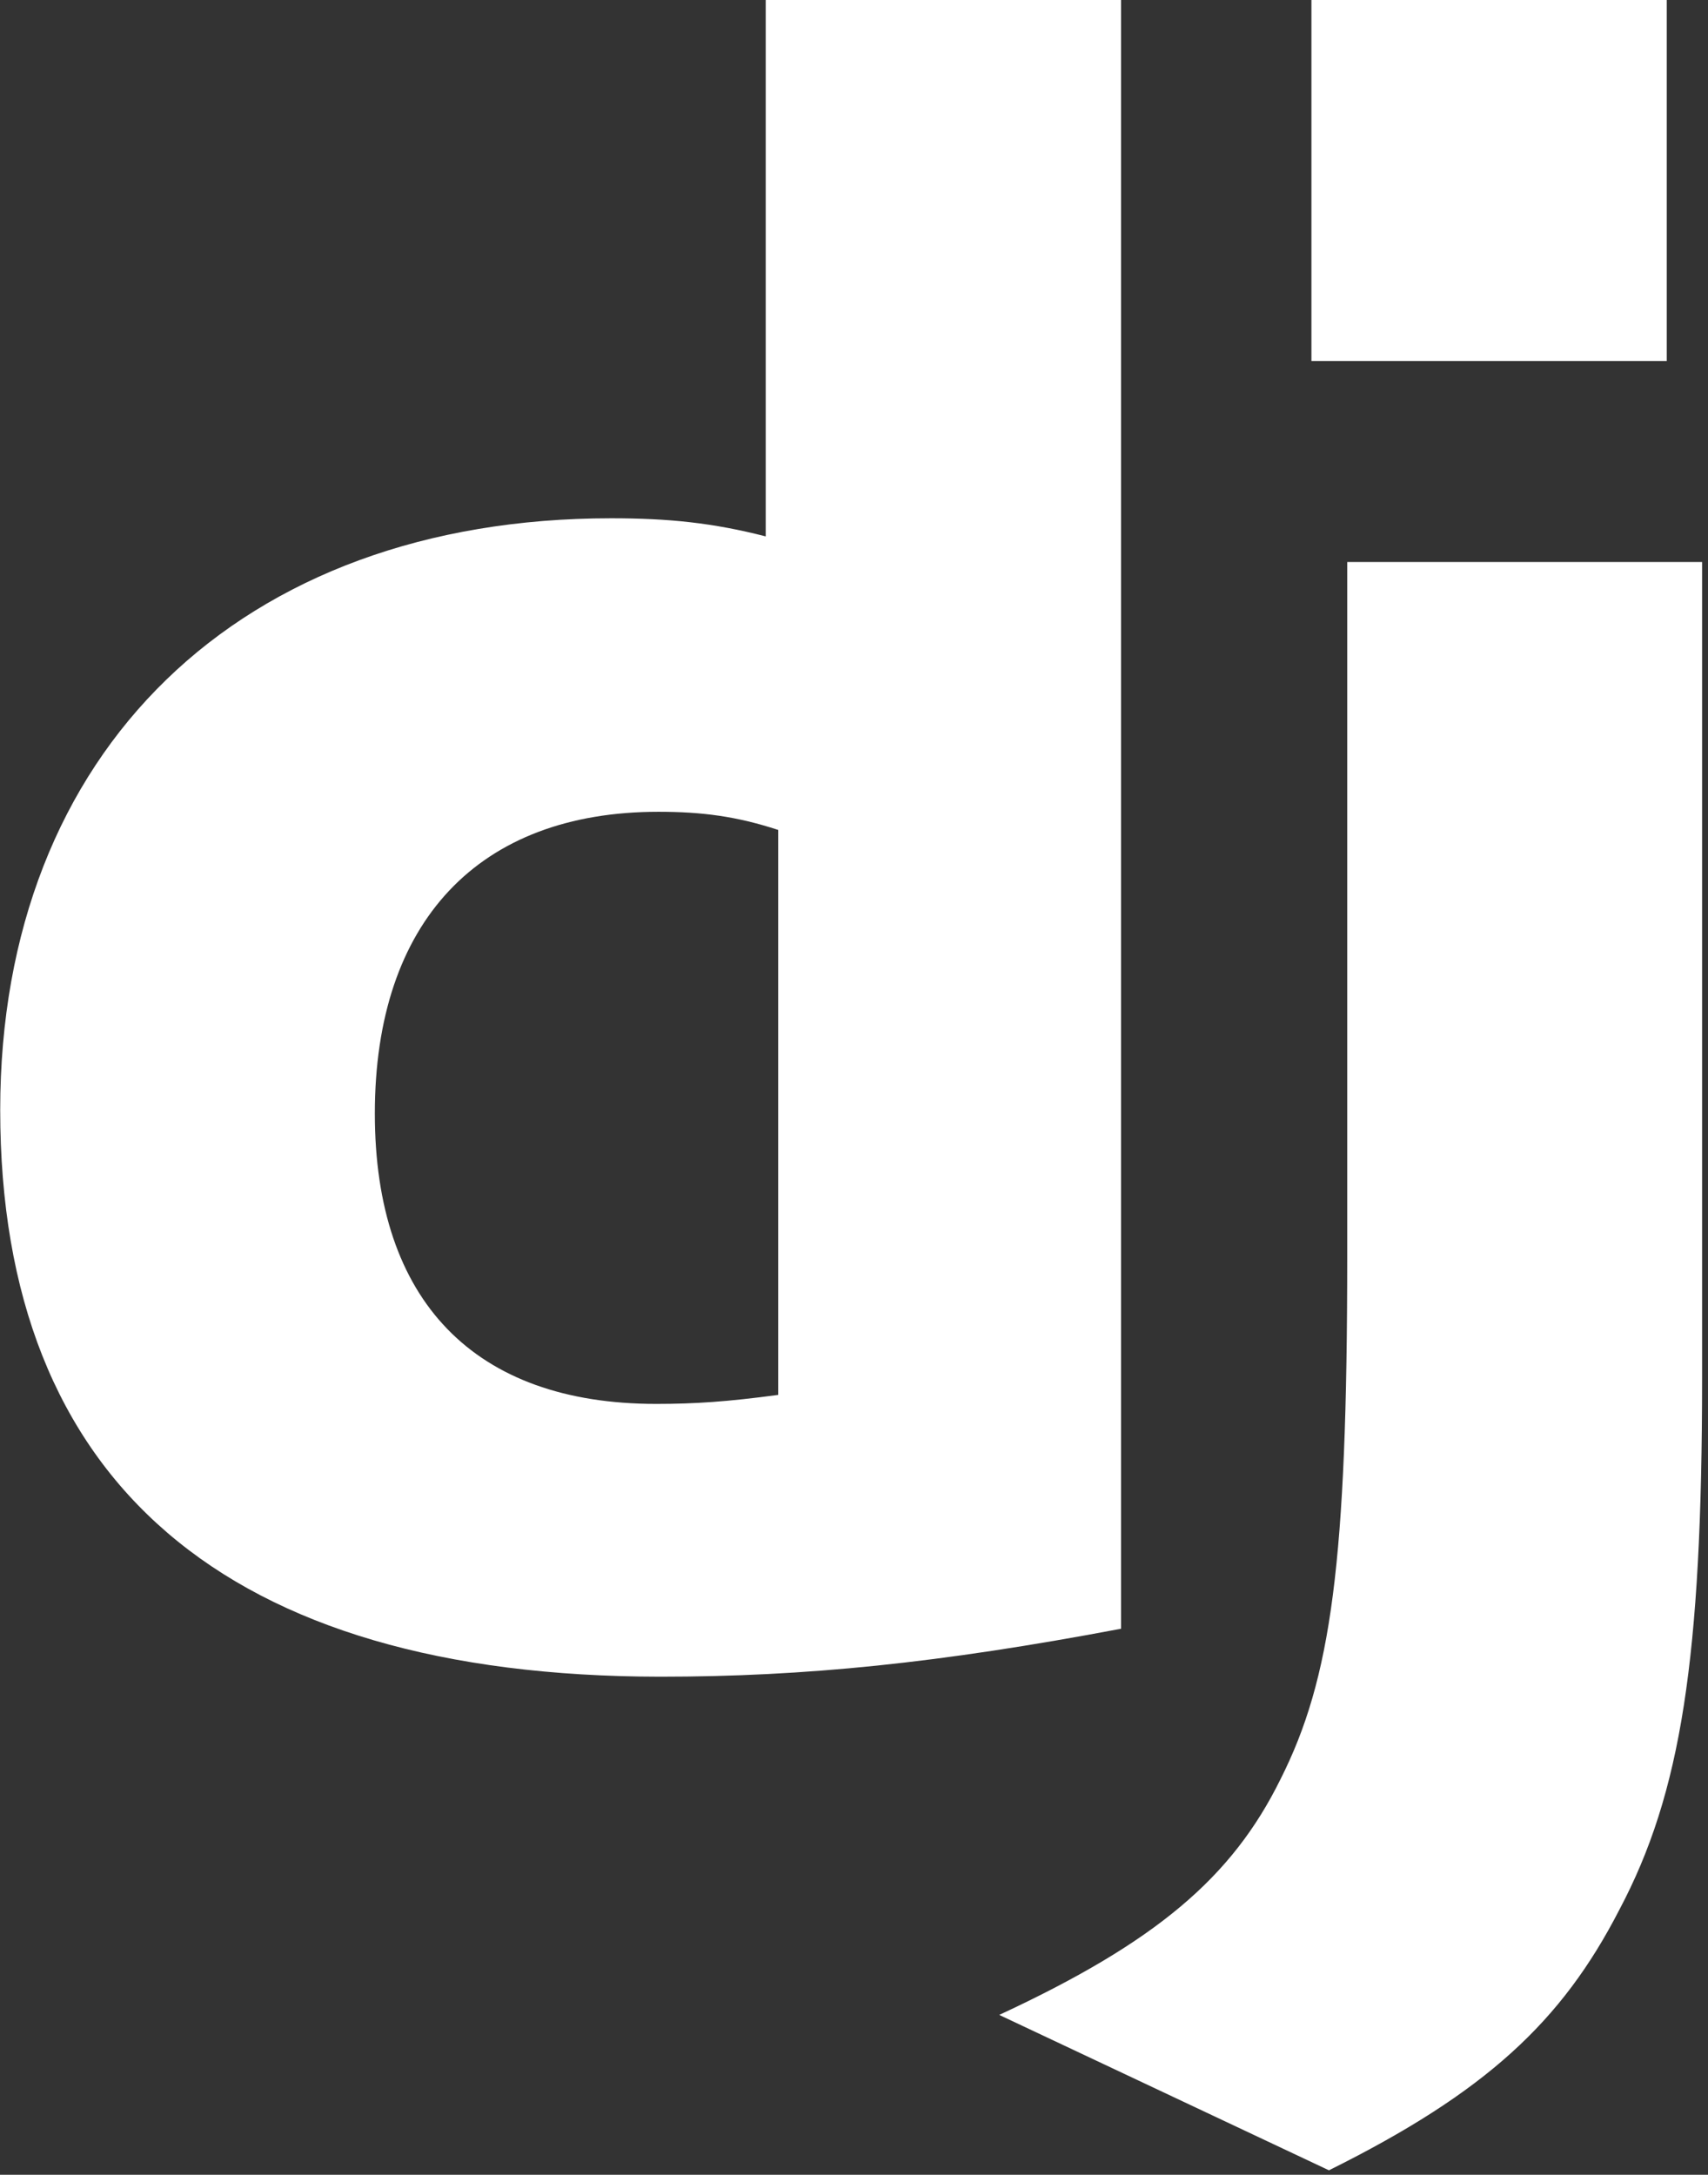 <svg xmlns="http://www.w3.org/2000/svg" xmlns:xlink="http://www.w3.org/1999/xlink" width="1073" zoomAndPan="magnify" viewBox="0 0 804.75 1024.5" height="1366" preserveAspectRatio="xMidYMid meet" version="1.0"><rect x="0" y="0" width="804.75" height="1024.5" fill="#333333" stroke="none"/><defs><clipPath id="id1"><path d="M 0.098 0 L 529 0 L 529 790 L 0.098 790 Z M 0.098 0 " clip-rule="nonzero"/></clipPath></defs><g clip-path="url(#id1)"><path fill="#ffffff" d="M 360.781 0 L 528.195 0 L 528.195 767.27 C 442.445 783.488 379.316 789.867 311.012 789.867 C 106.535 789.656 0.098 698.312 0.098 522.879 C 0.098 353.852 113 244.152 287.957 244.152 C 315.105 244.152 335.789 246.289 360.781 252.688 Z M 366.648 390.961 C 347.039 384.555 330.883 382.422 310.195 382.422 C 225.523 382.422 176.613 434.07 176.613 524.578 C 176.613 612.703 223.371 661.359 309.121 661.359 C 327.648 661.359 342.734 660.316 366.648 657.117 Z M 366.648 390.961 " fill-opacity="1" fill-rule="nonzero"/></g><path fill="#ffffff" d="M 801.969 264.75 L 801.969 648.91 C 801.969 781.211 792.059 844.828 762.969 899.68 C 735.82 952.414 700.055 985.668 626.152 1022.395 L 470.805 949.195 C 544.707 914.852 580.473 884.504 603.312 838.195 C 627.227 790.836 634.766 735.984 634.766 591.715 L 634.766 264.754 L 801.969 264.754 Z M 617.898 0 L 785.312 0 L 785.312 170.098 L 617.898 170.098 Z M 617.898 0 " fill-opacity="1" fill-rule="nonzero"/></svg>
